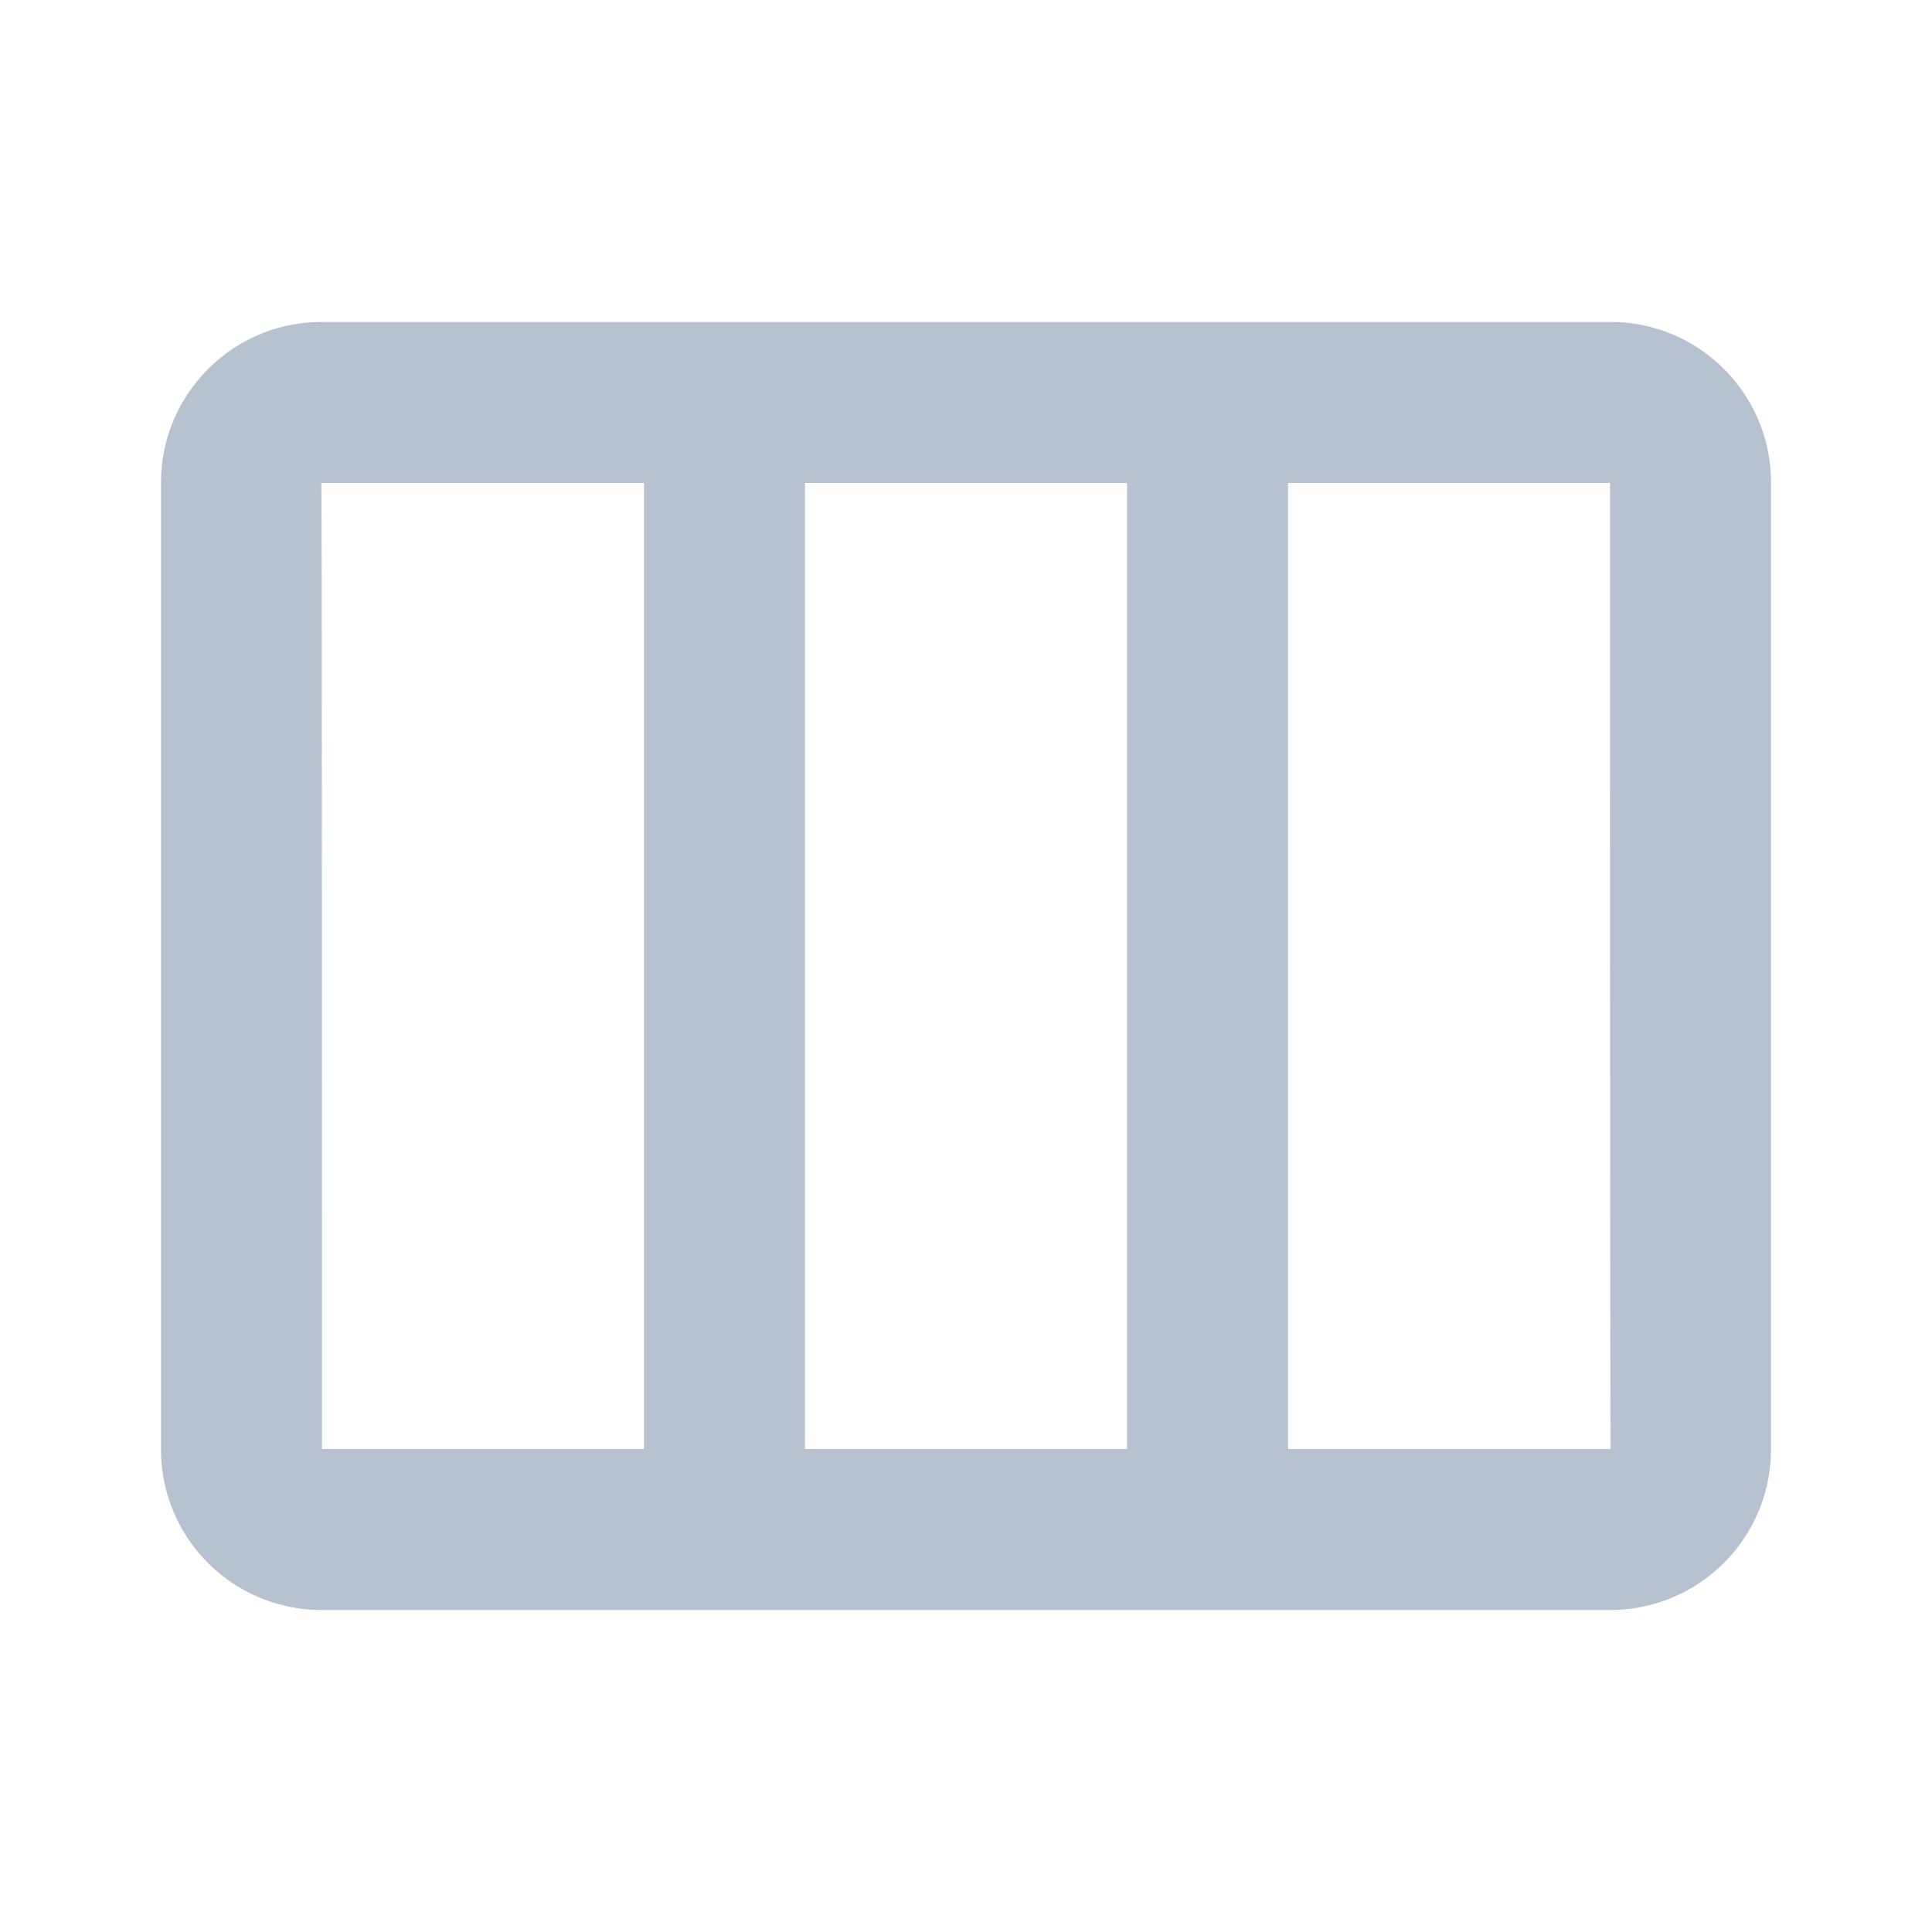 <svg width="24" height="24" viewBox="0 0 24 24" role="presentation">
  <g fill="#B6C2CF">
    <path d="M4 18h16.008C20 18 20 6 20 6H3.992C4 6 4 18 4 18zM2 5.994C2 4.893 2.898 4 3.99 4h16.02C21.108 4 22 4.895 22 5.994v12.012A1.997 1.997 0 0120.01 20H3.99A1.994 1.994 0 012 18.006V5.994z"></path>
    <path d="M8 6v12h2V6zm6 0v12h2V6z"></path>
  </g>
</svg>